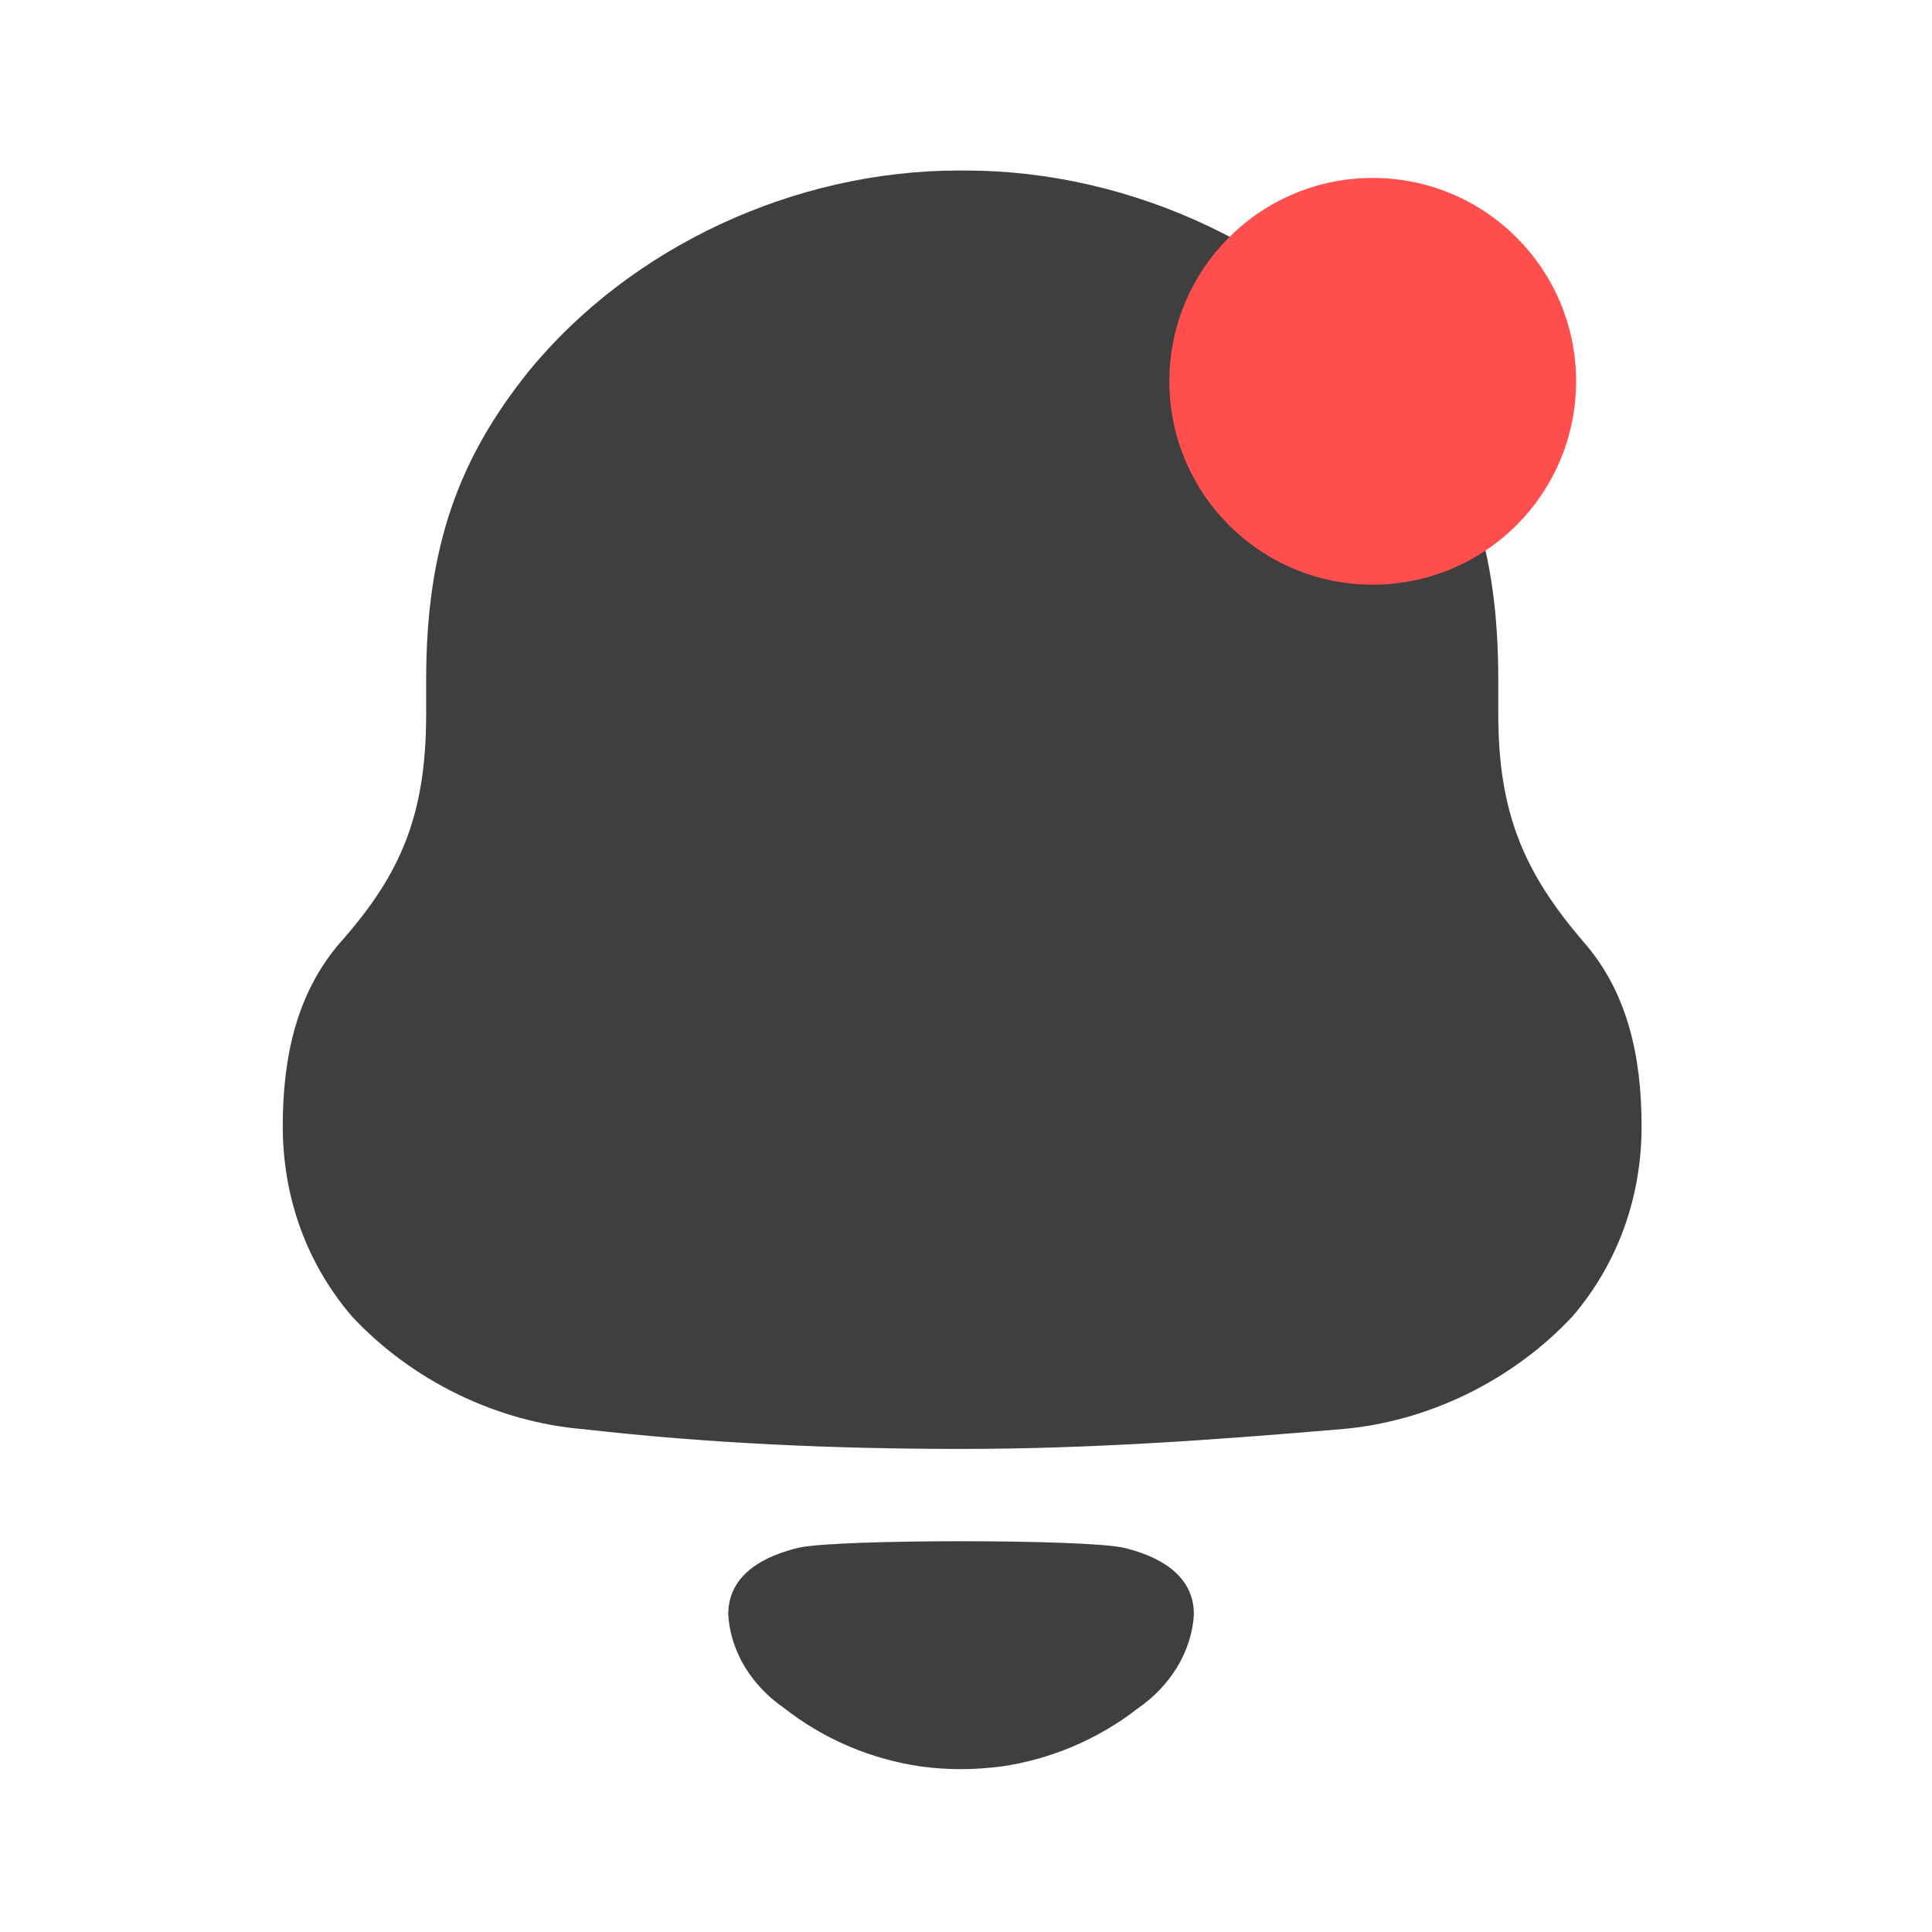 <svg width="76" height="76" viewBox="0 0 76 76" fill="none" xmlns="http://www.w3.org/2000/svg">
<path fill-rule="evenodd" clip-rule="evenodd" d="M58.938 28.078C58.938 32.026 59.982 34.354 62.279 37.036C64.019 39.012 64.576 41.549 64.576 44.301C64.576 47.05 63.672 49.659 61.863 51.778C59.494 54.317 56.154 55.939 52.744 56.221C47.804 56.642 42.86 56.997 37.851 56.997C32.838 56.997 27.898 56.784 22.957 56.221C19.545 55.939 16.204 54.317 13.839 51.778C12.029 49.659 11.123 47.05 11.123 44.301C11.123 41.549 11.682 39.012 13.42 37.036C15.789 34.354 16.764 32.026 16.764 28.078V26.738C16.764 21.449 18.082 17.991 20.798 14.606C24.835 9.669 31.307 6.708 37.71 6.708H37.992C44.532 6.708 51.213 9.811 55.182 14.961C57.757 18.276 58.938 21.589 58.938 26.738V28.078ZM28.648 63.496C28.648 61.913 30.101 61.188 31.445 60.877C33.017 60.545 42.595 60.545 44.167 60.877C45.511 61.188 46.964 61.913 46.964 63.496C46.885 65.004 46.001 66.34 44.779 67.189C43.195 68.424 41.336 69.206 39.392 69.488C38.317 69.627 37.261 69.63 36.223 69.488C34.276 69.206 32.417 68.424 30.836 67.185C29.611 66.34 28.726 65.004 28.648 63.496Z" fill="#3F3F3F"/>
<circle cx="54" cy="15" r="8" fill="#FF4E4E"/>
</svg>
